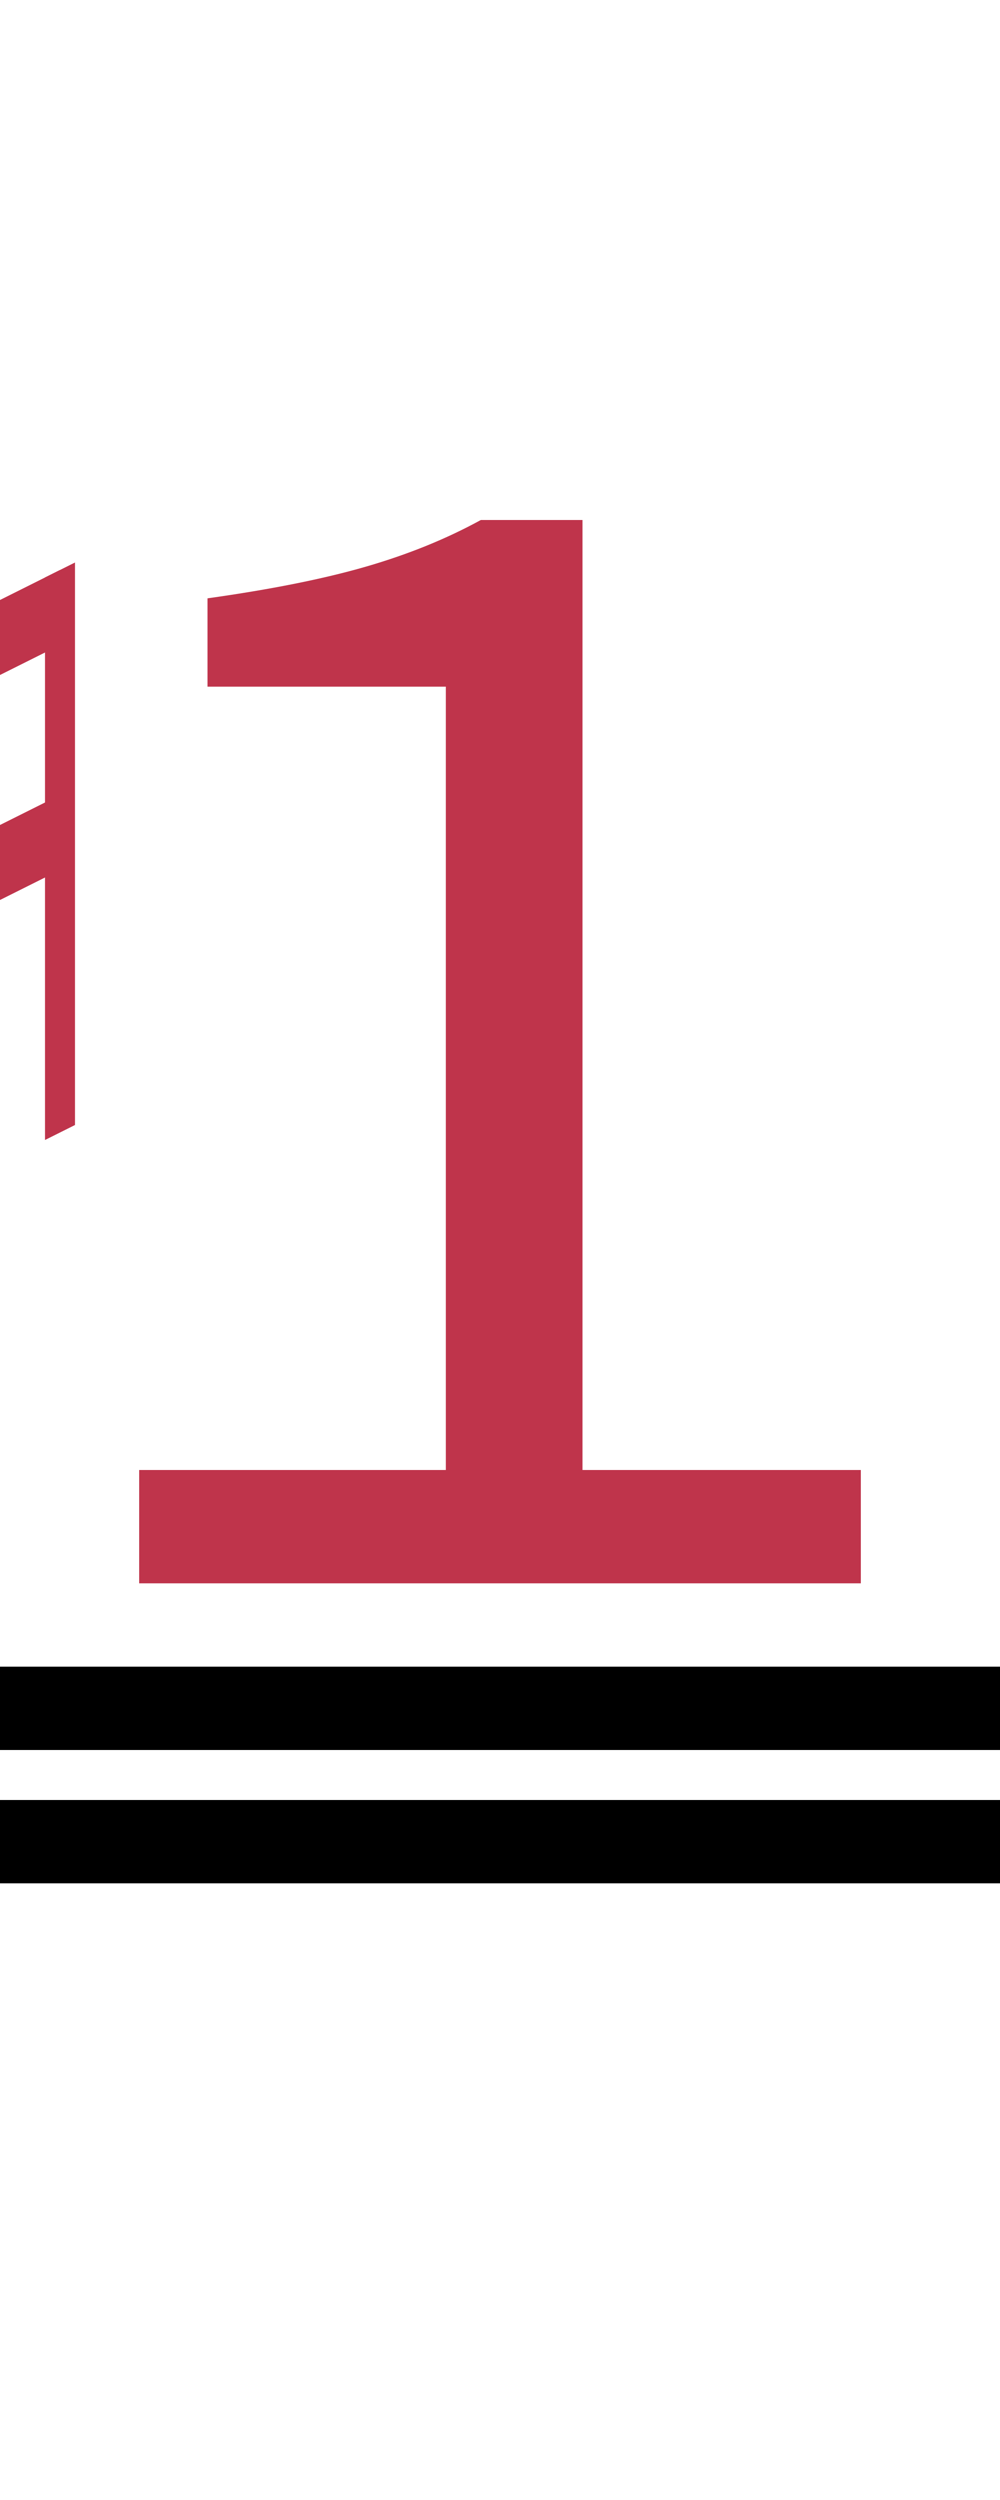 <?xml version="1.0" encoding="UTF-8"?><svg version="1.1" viewBox="0 0 60 150" xmlns="http://www.w3.org/2000/svg">
<g transform="matrix(0.9 0 0 0.9 -45 0)">
<path fill="#bf344b" d="m 45 62.5 l 2 -1 v-37.5 l -2 1 z"/>
<path fill="#bf344b" d="m 53 76 l 2 -1 v-37.5 l -2 1 z"/>
<path fill="#bf344b" d="m 46 62 v-5 l8,-4 v5  z"/>
<path fill="#bf344b" d="m 46 42 v5 l8,-4 v-5  z"/>
</g>

<path fill="#bf344b" d="m5,15 m3.35 80v-6.8h18.4v-47h-14.3v-5.3q5.7-.8 9.5-1.9t6.9-2.8h6.1v57h16.7v6.8z"/>

<rect fill="black" width="60" height="5" x="0" y="108"/>
<rect fill="black" width="60" height="5" x="0" y="100"/>
</svg>